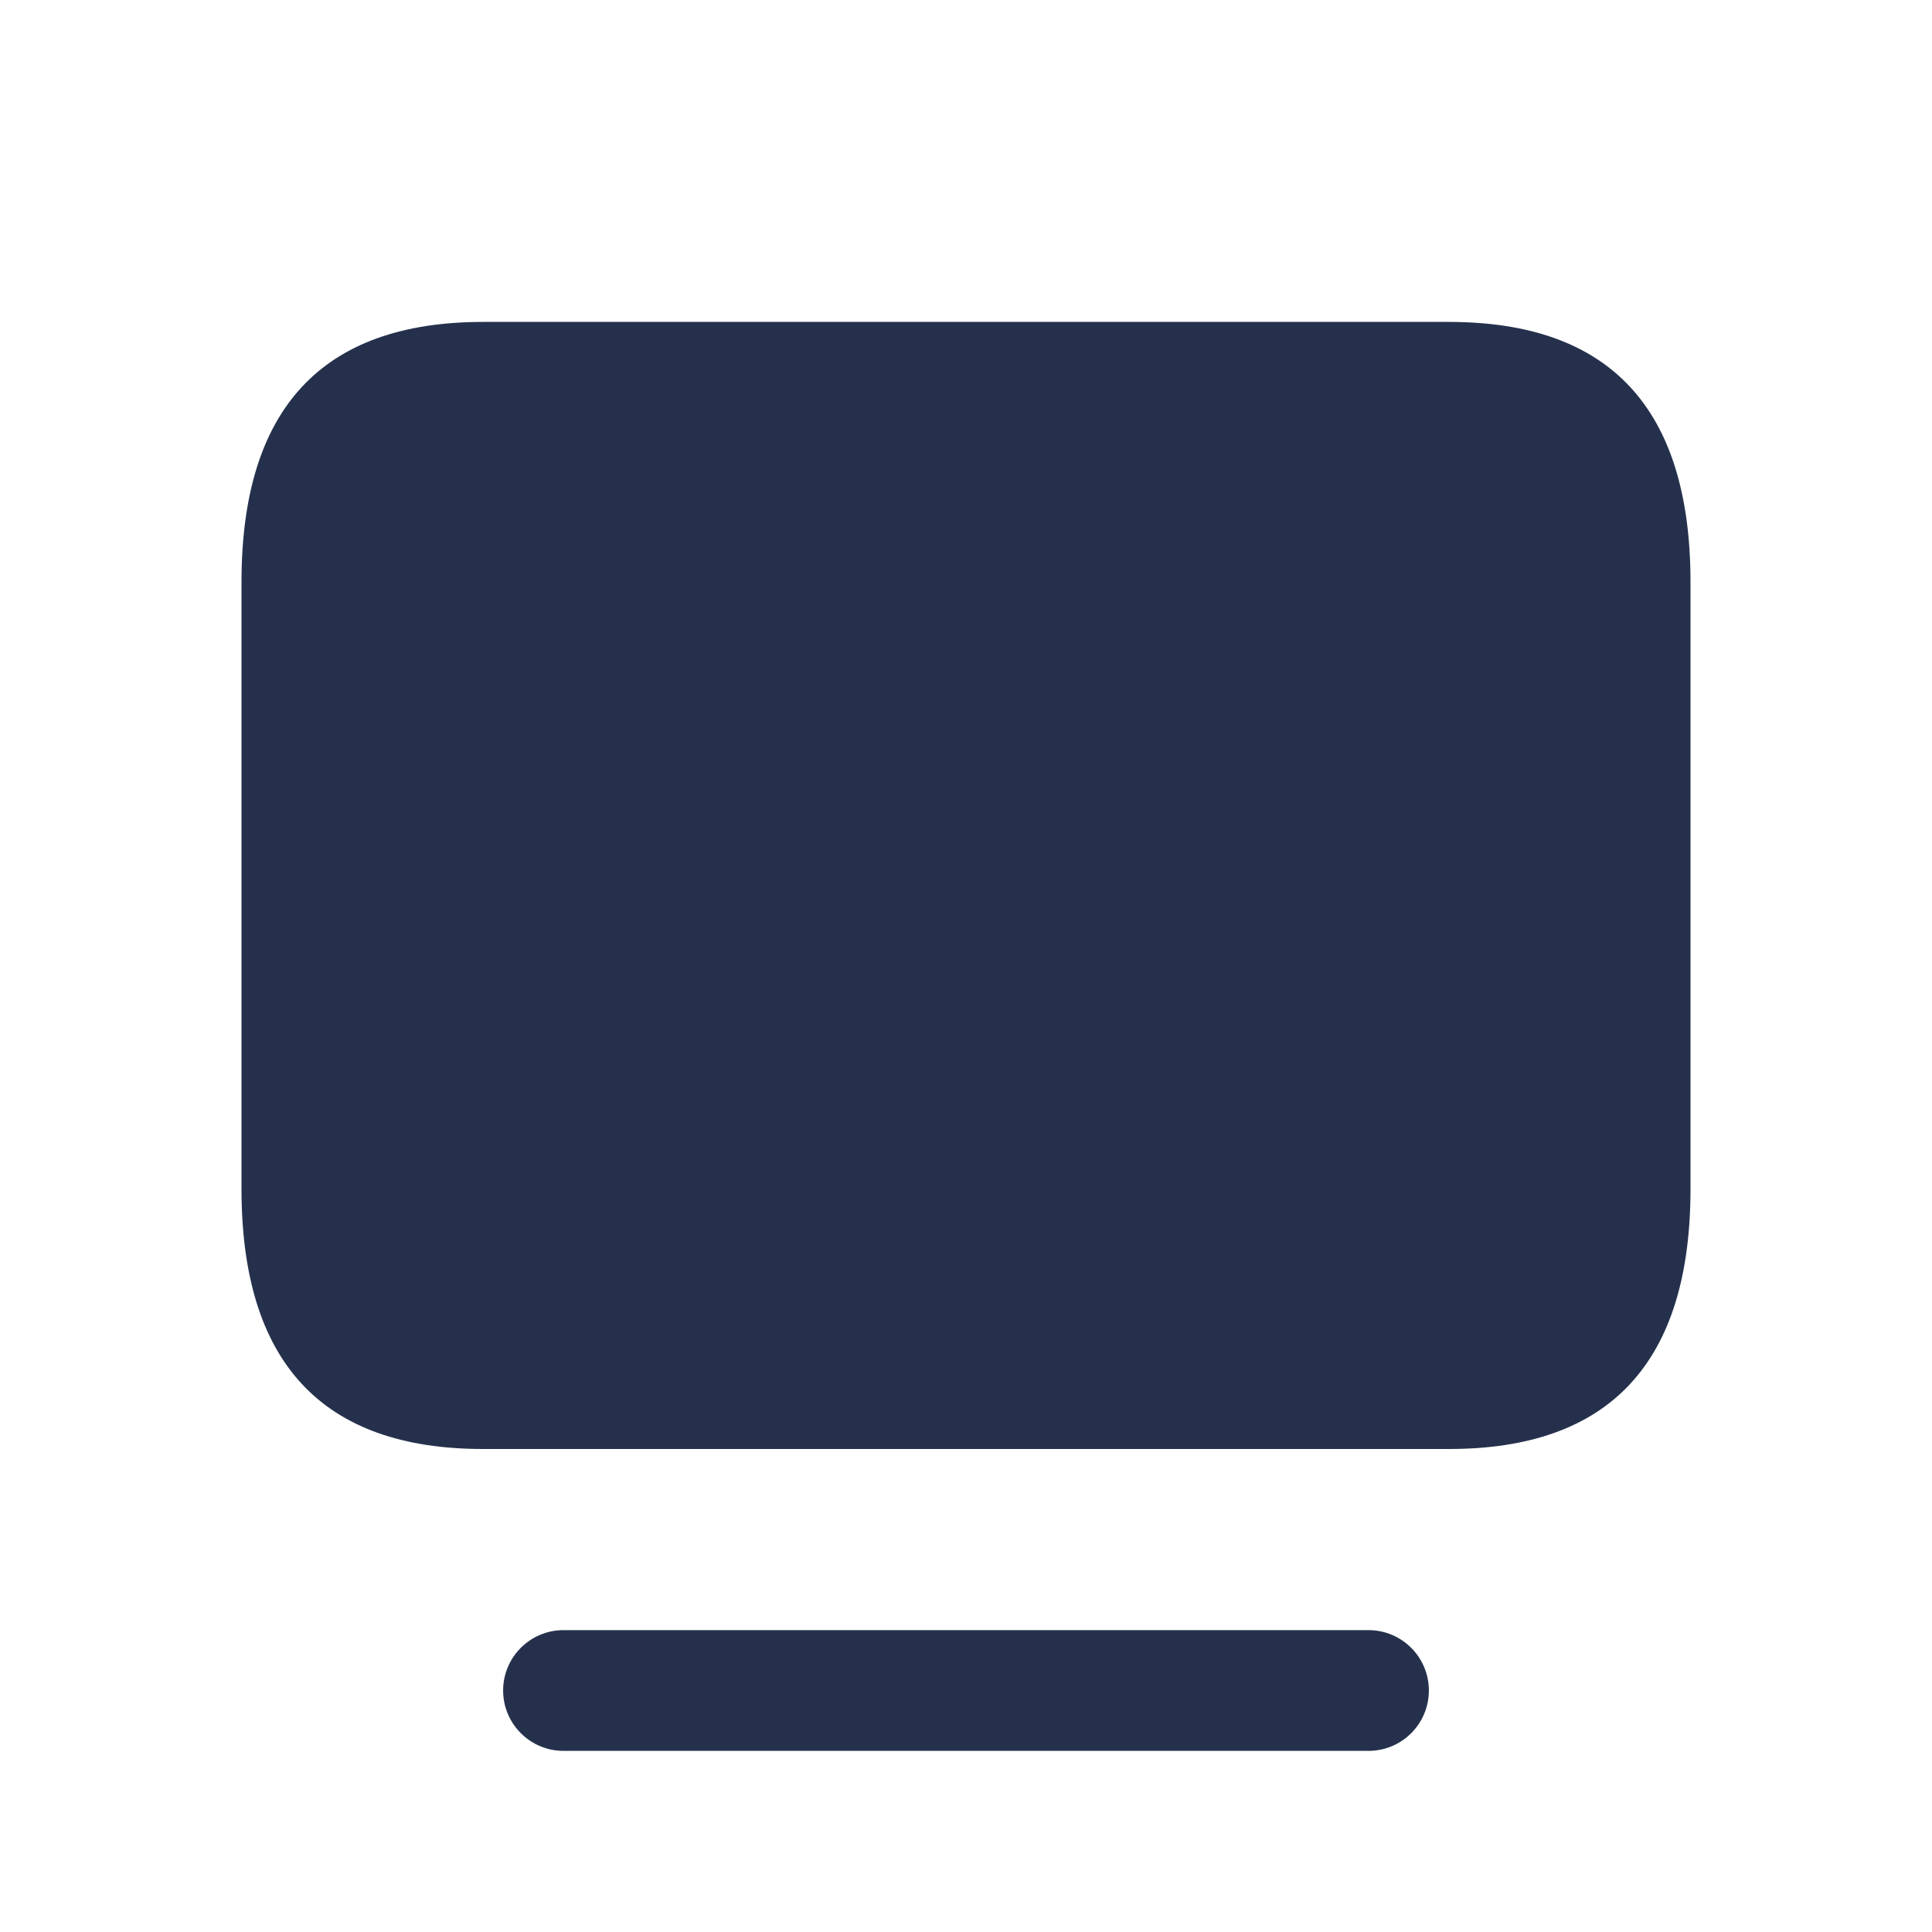 <svg width="24" height="24" viewBox="0 0 24 24" fill="none" xmlns="http://www.w3.org/2000/svg">
<path fill-rule="evenodd" clip-rule="evenodd" d="M3 14.769V7.23C3 5.076 4 3.999 6 3.999H18C20 3.999 21 5.076 21 7.23V14.769C21 16.923 20 18 18 18H6C4 18 3 16.923 3 14.769ZM17.75 21C17.75 20.586 17.414 20.25 17 20.25H7C6.586 20.25 6.25 20.586 6.25 21C6.25 21.414 6.586 21.75 7 21.75H17C17.414 21.75 17.75 21.414 17.75 21Z" fill="#25314C"/>
</svg>
